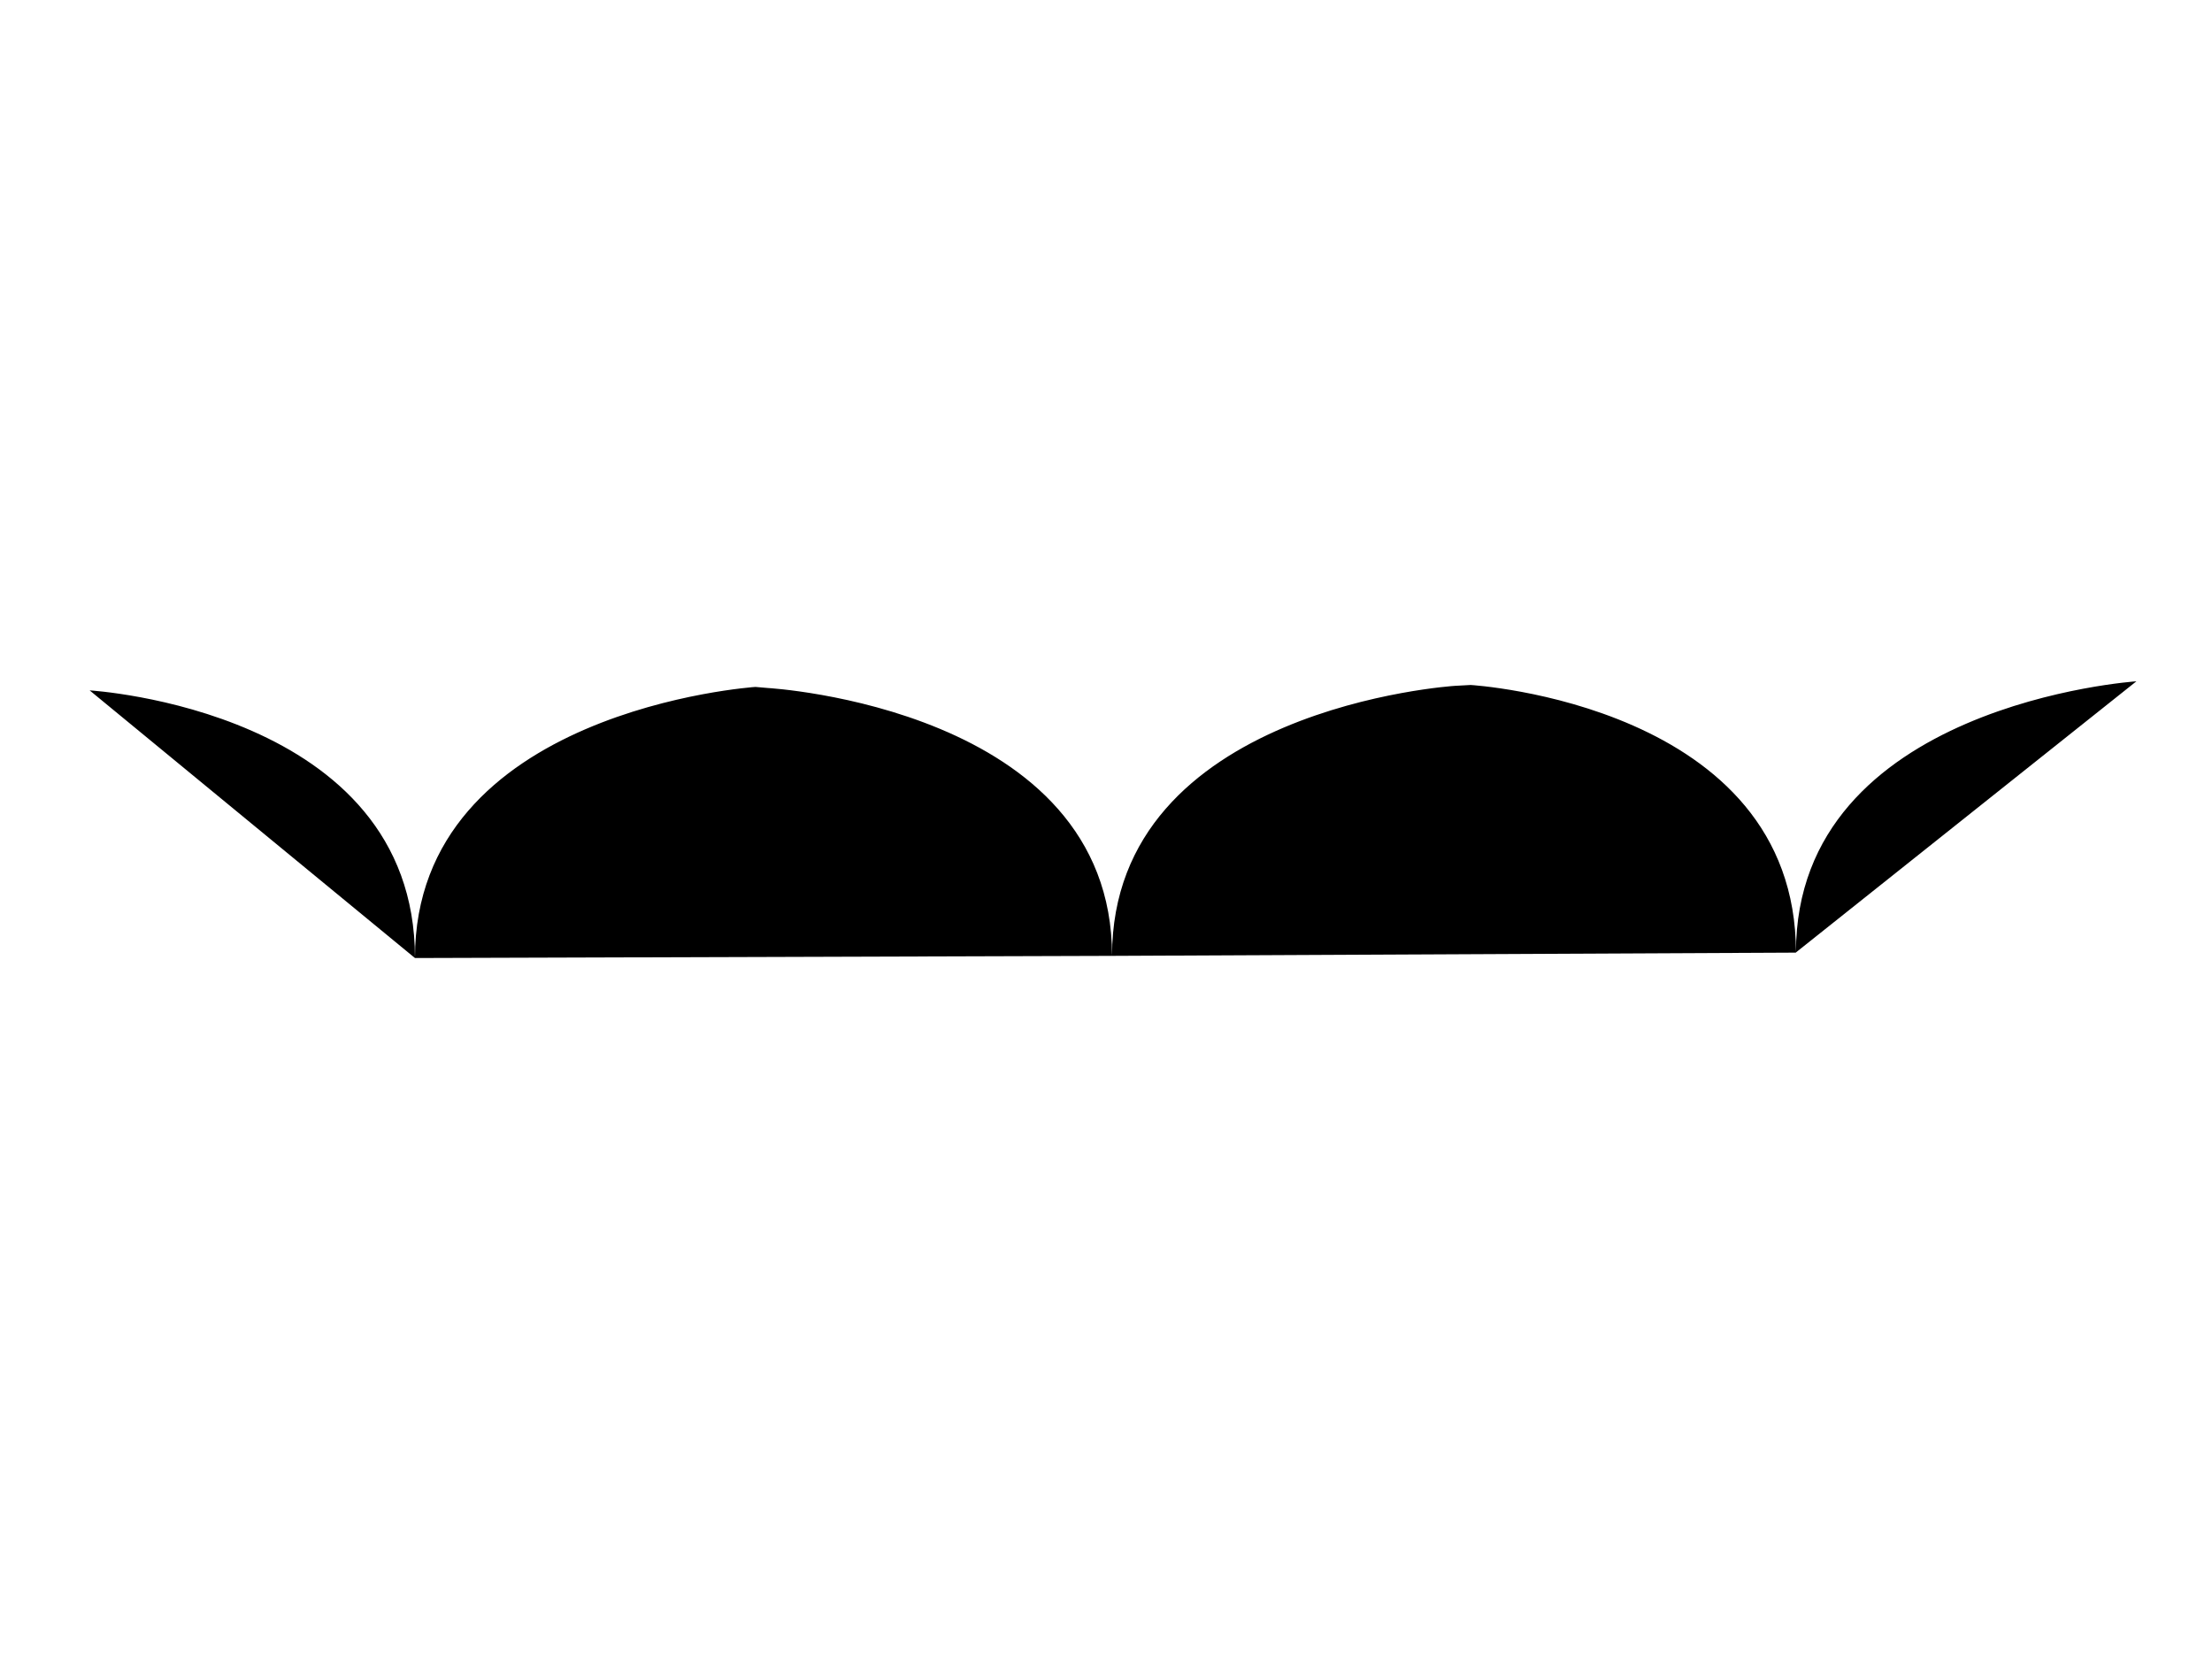 <svg version="1.1" id="Layer_1" x="0" y="0" viewBox="0 0 1024 768" style="enable-background:new 0 0 1024 768" xml:space="preserve">
  <style>
    .st1{fill:none;stroke:#0f6888;stroke-width:7;stroke-linecap:round;stroke-linejoin:round;stroke-miterlimit:10}
  </style>
  <path class="st1" d="M192.1 443.5c0-115-150.6-123.9-150.6-123.9M192.1 443.5c0-115 157.6-125.5 157.6-125.5l5.8.5s159.3 9.1 159.3 124M514.8 442.5c0-115 158.7-125 158.7-125l7.3-.4S831.4 326 831.4 441M831.4 440.9c0-115 157.6-125.5 157.6-125.5"/>
</svg>
